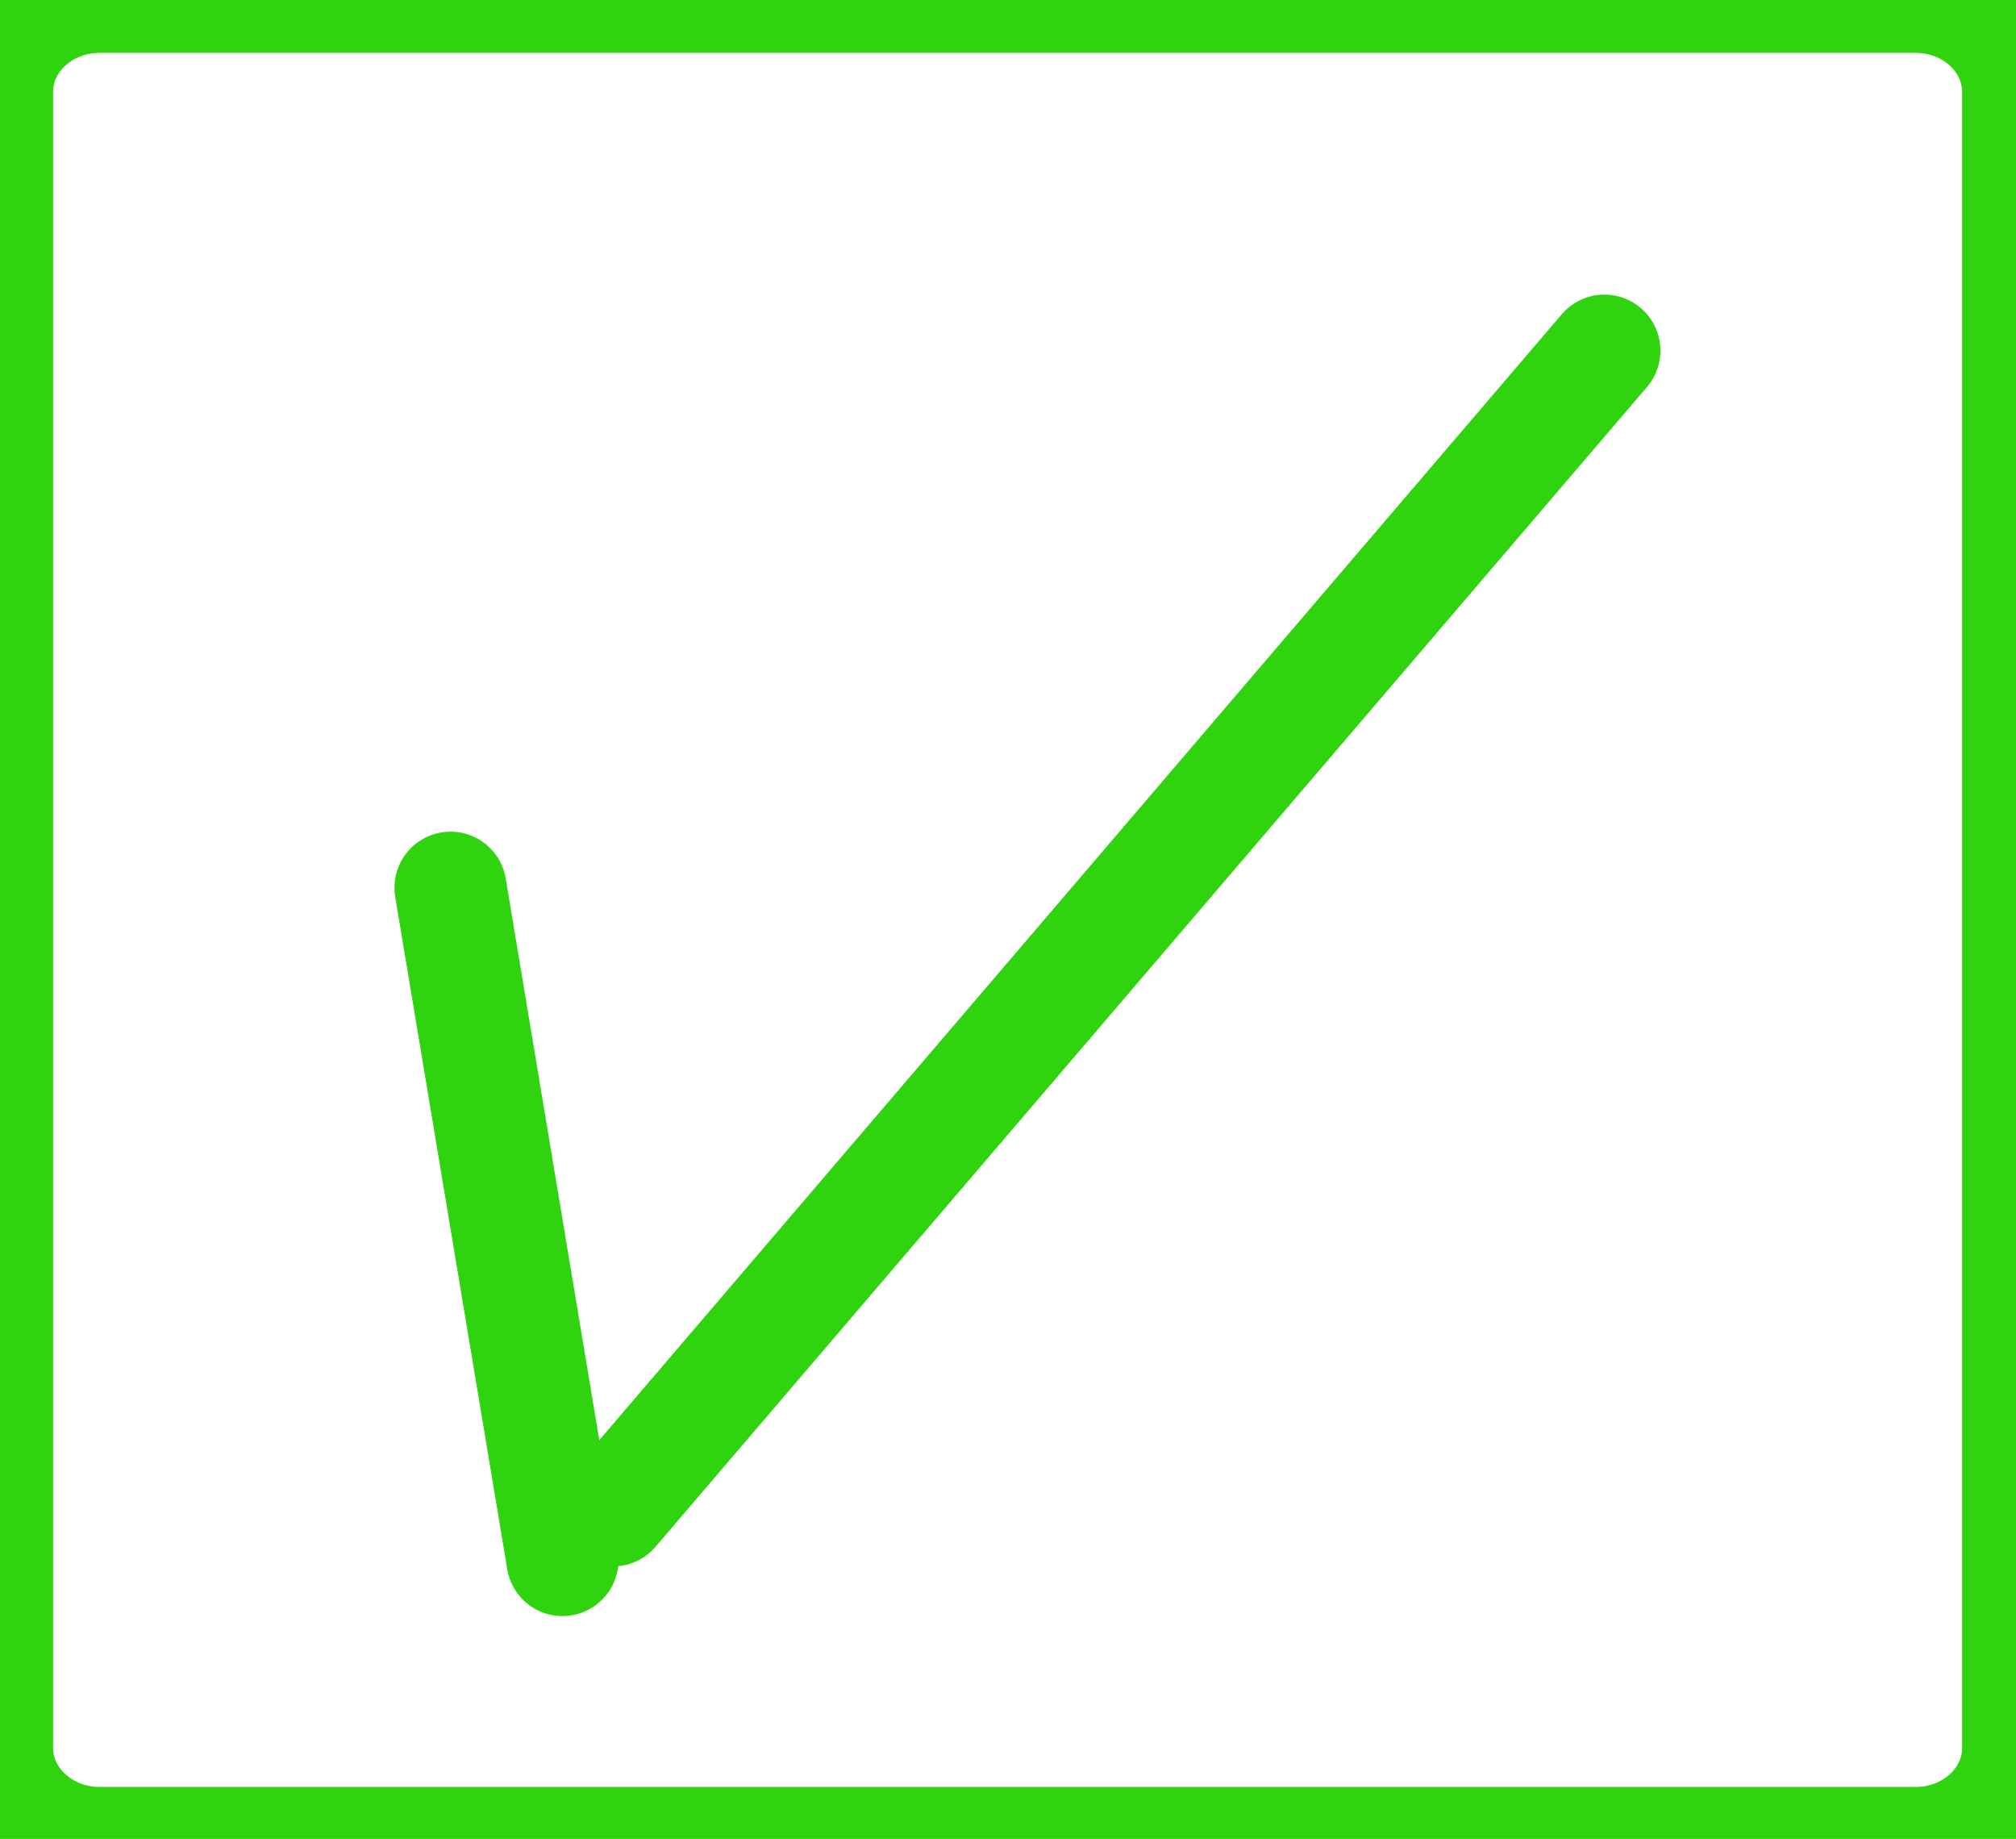<svg xmlns="http://www.w3.org/2000/svg" width="17.995" height="16.411" viewBox="759.479 916.523 17.995 16.411"><g data-name="Component 69 – 1"><g data-name="Group 161"><g data-name="Component 31 – 4"><path d="M.94 0h17.114c.52 0 .94.39.94.87v15.67c0 .482-.42.871-.94.871H.94c-.519 0-.94-.39-.94-.87V.87C0 .39.421 0 .94 0Z" stroke-linejoin="round" stroke-linecap="round" stroke="#30d40e" fill="transparent" transform="matrix(.947 0 0 .943 759.479 916.523)" data-name="Path 38"/><g data-name="Group 154"><path d="m763.5 924.445 1 6" stroke-linejoin="round" stroke-linecap="round" stroke="#30d40e" fill="transparent" data-name="Line 29"/><path d="m773.8 919.652-8.85 10.35" stroke-linejoin="round" stroke-linecap="round" stroke="#30d40e" fill="transparent" data-name="Line 30"/></g></g></g></g></svg>